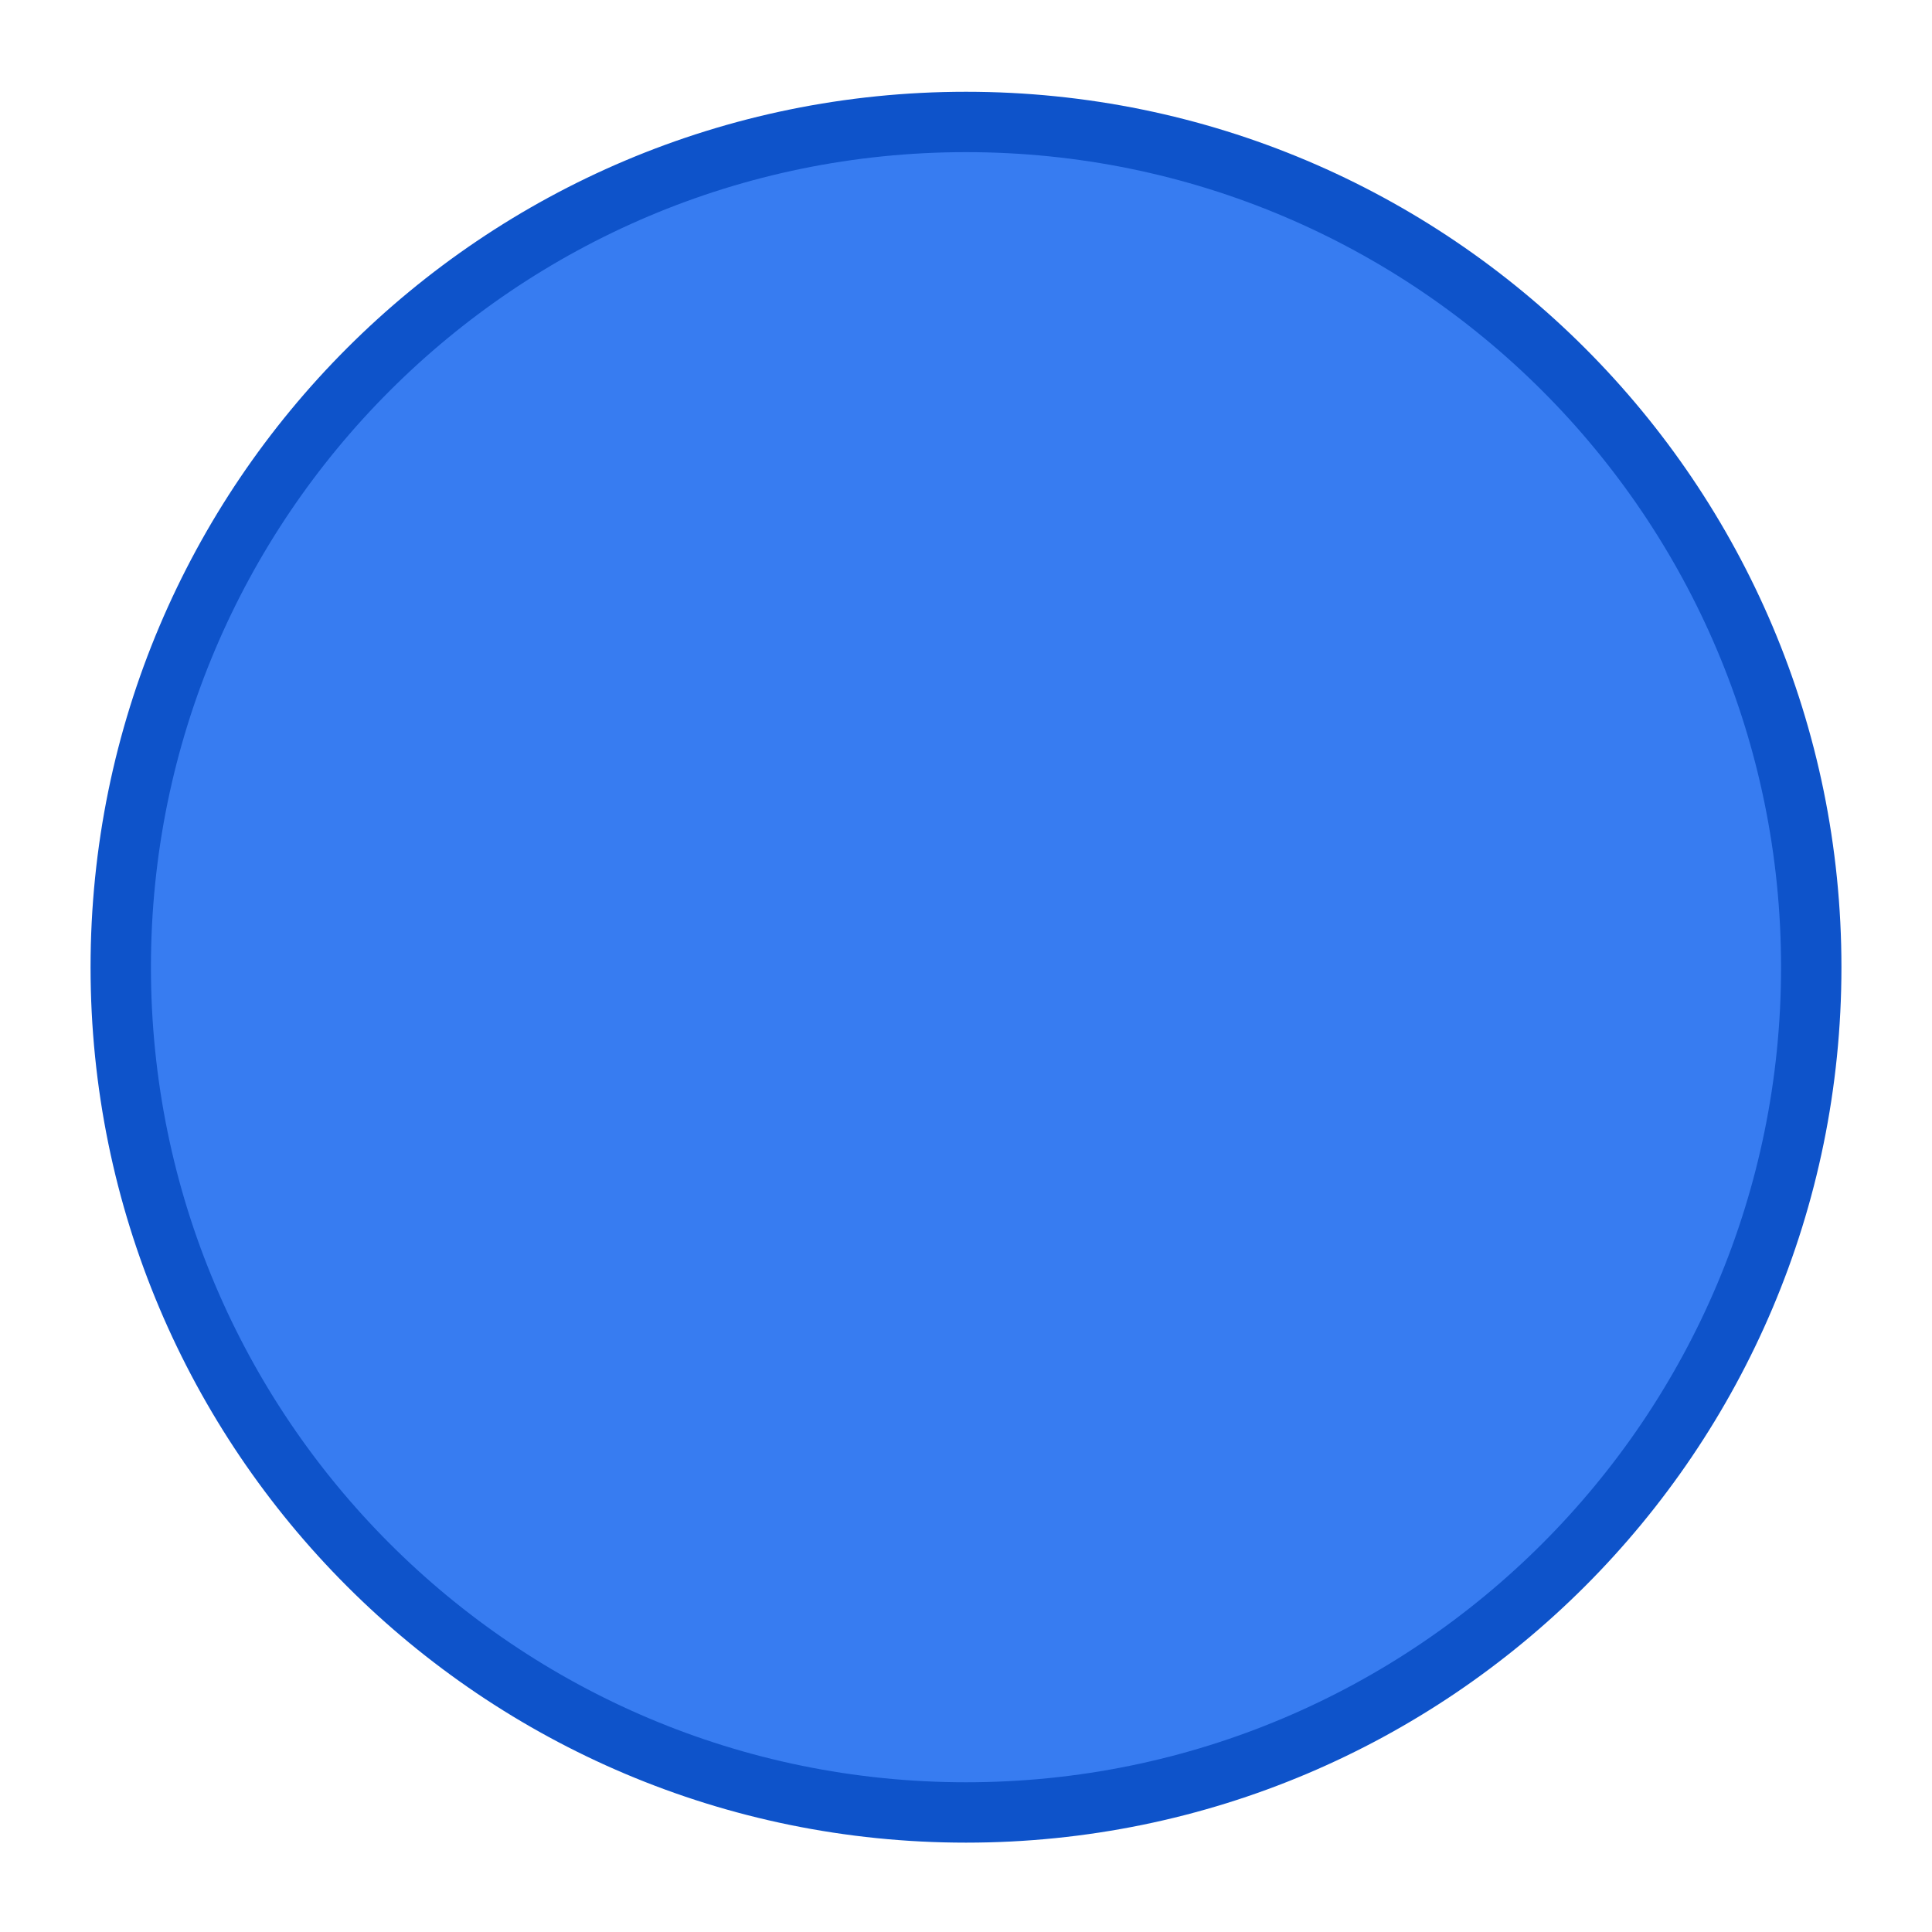 <?xml version="1.0" encoding="UTF-8" standalone="no"?>
<svg
   xmlns:dc="http://purl.org/dc/elements/1.1/"
   xmlns:cc="http://creativecommons.org/ns#"
   xmlns:rdf="http://www.w3.org/1999/02/22-rdf-syntax-ns#"
   xmlns:svg="http://www.w3.org/2000/svg"
   xmlns="http://www.w3.org/2000/svg"
   height="16"
   width="16"
   id="svg1278"
   viewBox="0 0 16 16"
   version="1.1">
  <defs
     id="defs1282" />
  <g
     transform="translate(-616,185.64)"
     id="titlebutton-maximize-darkest">
    <rect
       id="rect1134"
       style="fill:none"
       height="16"
       width="16"
       y="-185.64"
       x="616" />
    <path
       id="path1136"
       style="fill:#377cf1;stroke:#0e53ca;stroke-width:0.5"
       d="m 624,-184.63 c -3.866,0 -7,3.134 -7,7 0,3.866 3.134,7 7,7 3.866,0 7,-3.134 7,-7 0,-3.866 -3.134,-7 -7,-7 z" />
  </g>
</svg>
